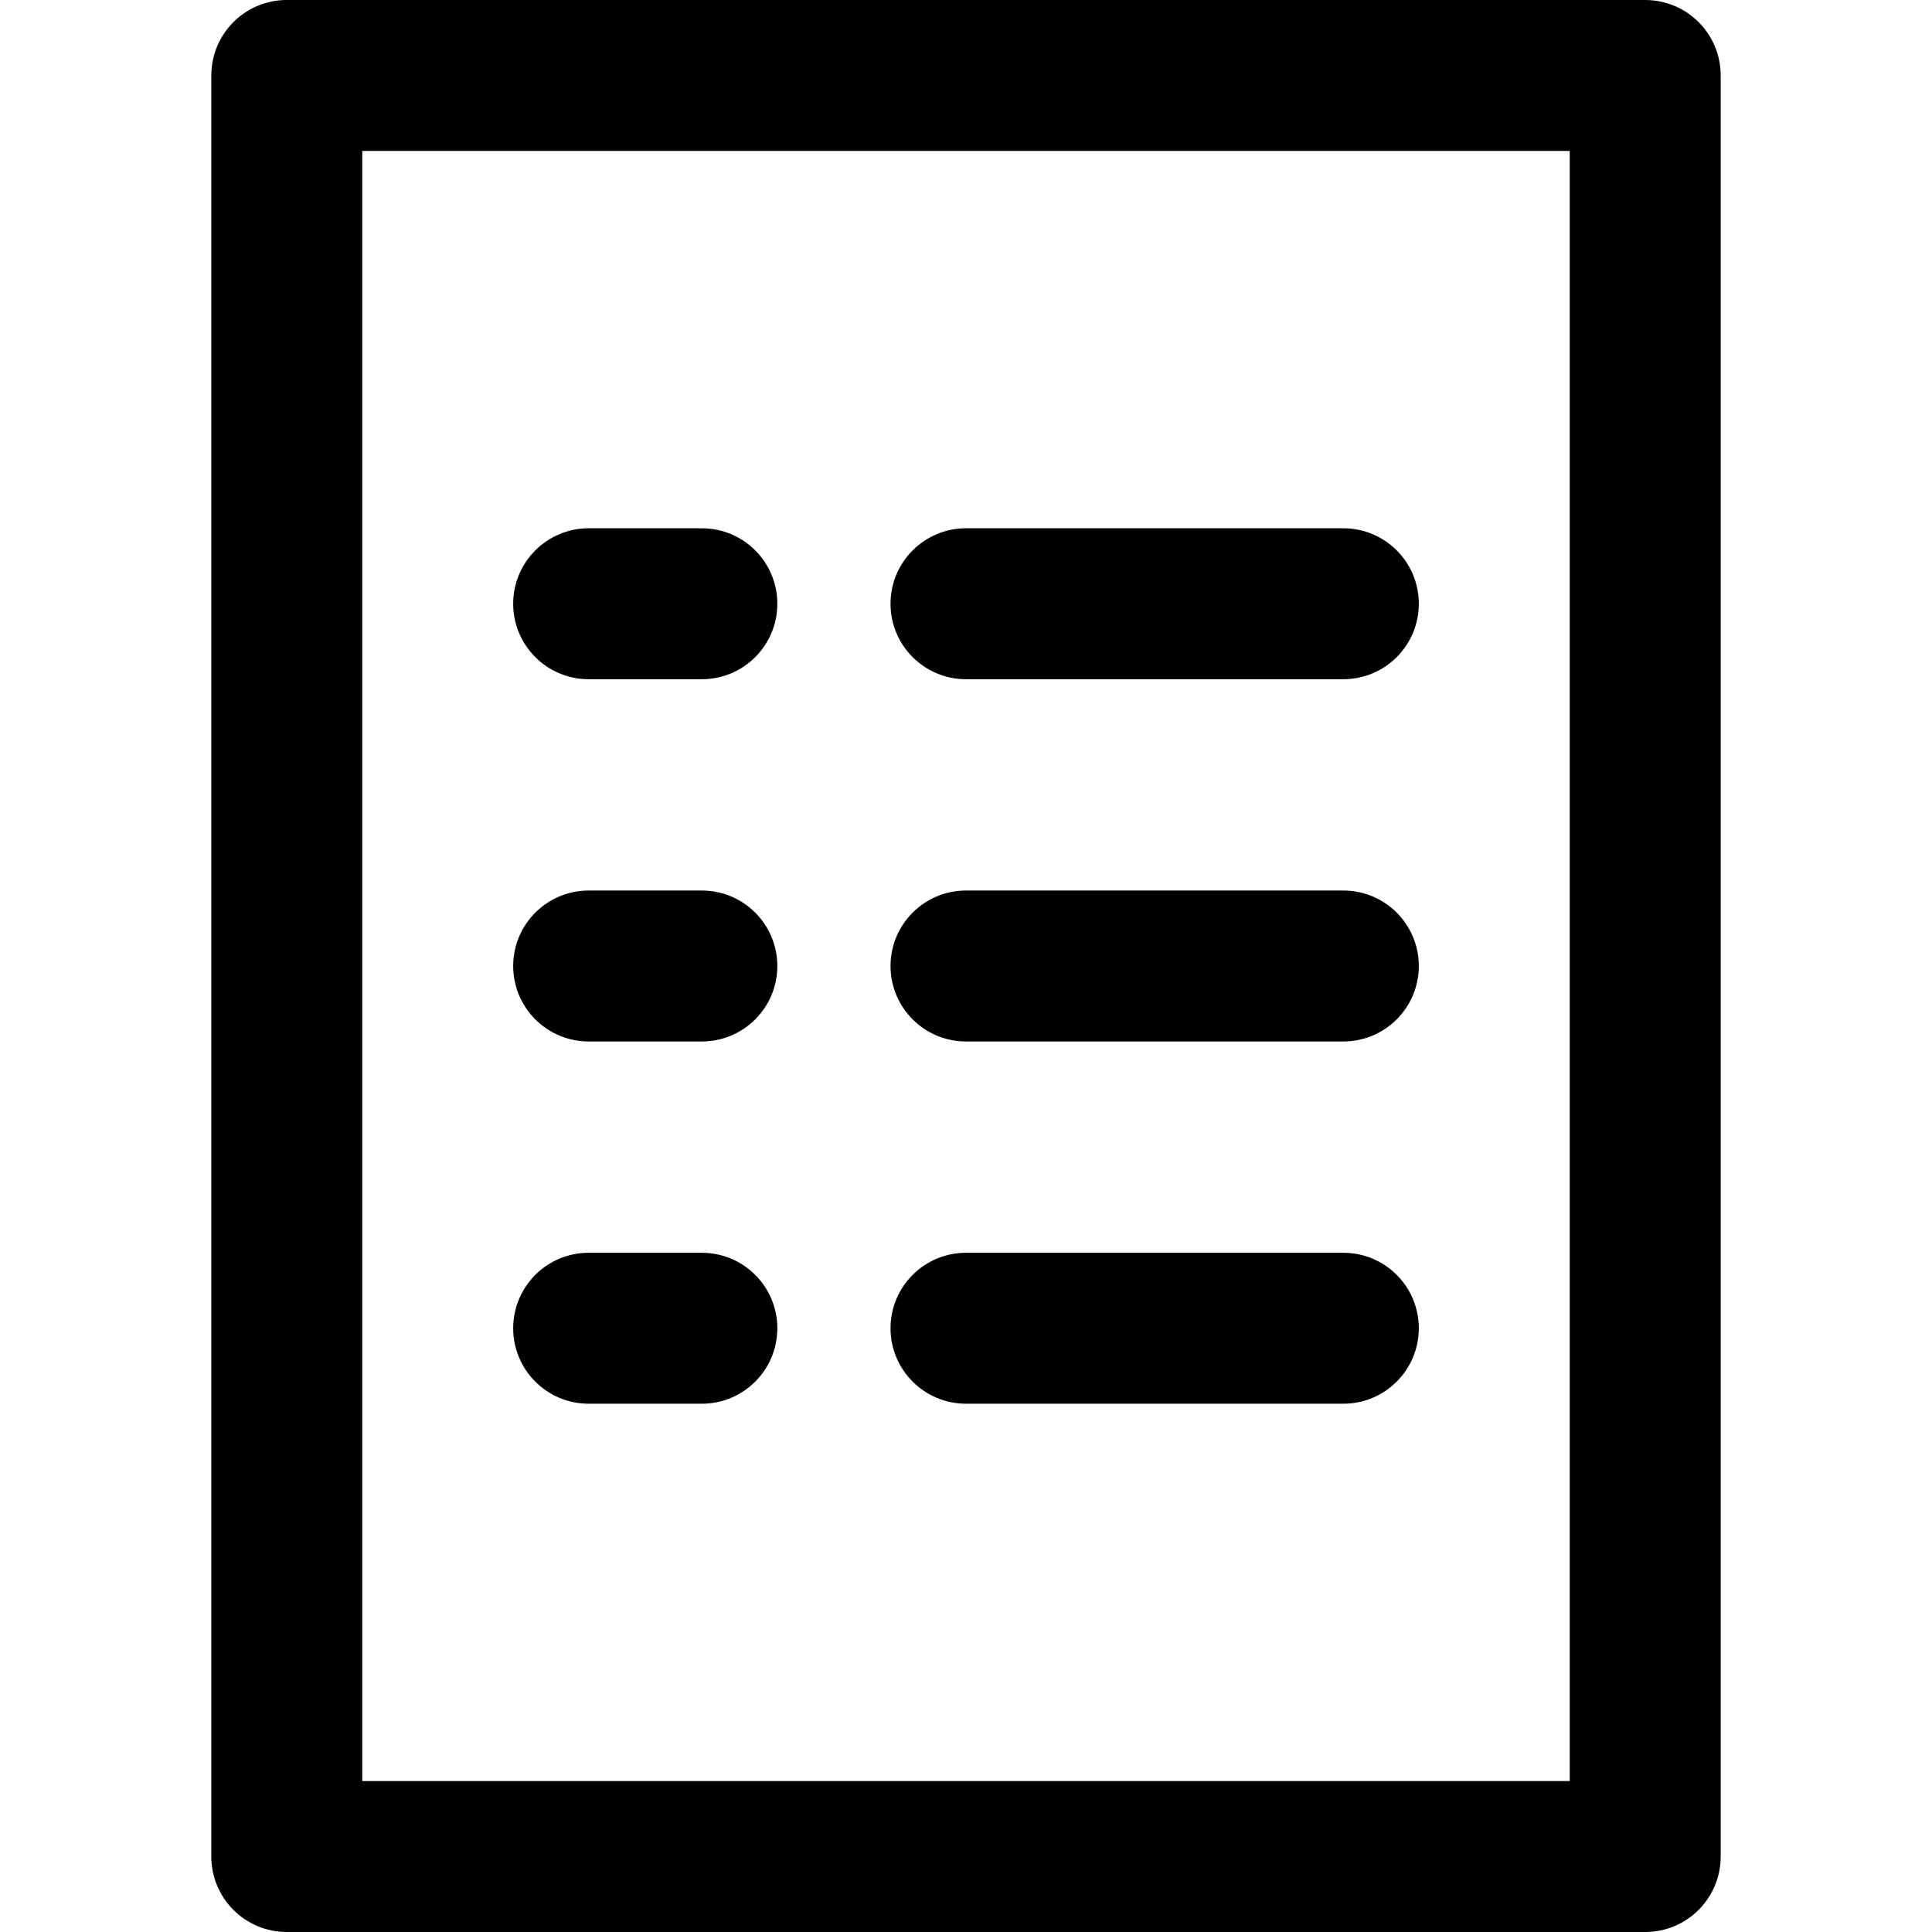 <?xml version="1.0" encoding="iso-8859-1"?>
<svg version="1.1" id="cv_svg" xmlns="http://www.w3.org/2000/svg" x="0px" y="0px"
     viewBox="0 0 512 512">
<g>
	<g>
		<path d="M436,0H76C64.954,0,56,8.954,56,20v472c0,11.046,8.954,20,20,20h360c11.046,0,20-8.954,20-20V20
			C456,8.954,447.046,0,436,0z M416,472H96V40h320V472z"/>
	</g>
</g>
    <g>
	<g>
		<path d="M356,140H256c-11.046,0-20,8.954-20,20s8.954,20,20,20h100c11.046,0,20-8.954,20-20S367.046,140,356,140z"/>
	</g>
</g>
    <g>
	<g>
		<path d="M186,140h-30c-11.046,0-20,8.954-20,20s8.954,20,20,20h30c11.046,0,20-8.954,20-20S197.046,140,186,140z"/>
	</g>
</g>
    <g>
	<g>
		<path d="M356,236H256c-11.046,0-20,8.954-20,20c0,11.046,8.954,20,20,20h100c11.046,0,20-8.954,20-20S367.046,236,356,236z"/>
	</g>
</g>
    <g>
	<g>
		<path d="M186,236h-30c-11.046,0-20,8.954-20,20c0,11.046,8.954,20,20,20h30c11.046,0,20-8.954,20-20S197.046,236,186,236z"/>
	</g>
</g>
    <g>
	<g>
		<path d="M356,332H256c-11.046,0-20,8.954-20,20c0,11.046,8.954,20,20,20h100c11.046,0,20-8.954,20-20
			C376,340.954,367.046,332,356,332z"/>
	</g>
</g>
    <g>
	<g>
		<path d="M186,332h-30c-11.046,0-20,8.954-20,20c0,11.046,8.954,20,20,20h30c11.046,0,20-8.954,20-20
			C206,340.954,197.046,332,186,332z"/>
	</g>
</g>
    <g>
</g>
    <g>
</g>
    <g>
</g>
    <g>
</g>
    <g>
</g>
    <g>
</g>
    <g>
</g>
    <g>
</g>
    <g>
</g>
    <g>
</g>
    <g>
</g>
    <g>
</g>
    <g>
</g>
    <g>
</g>
    <g>
</g>
</svg>
